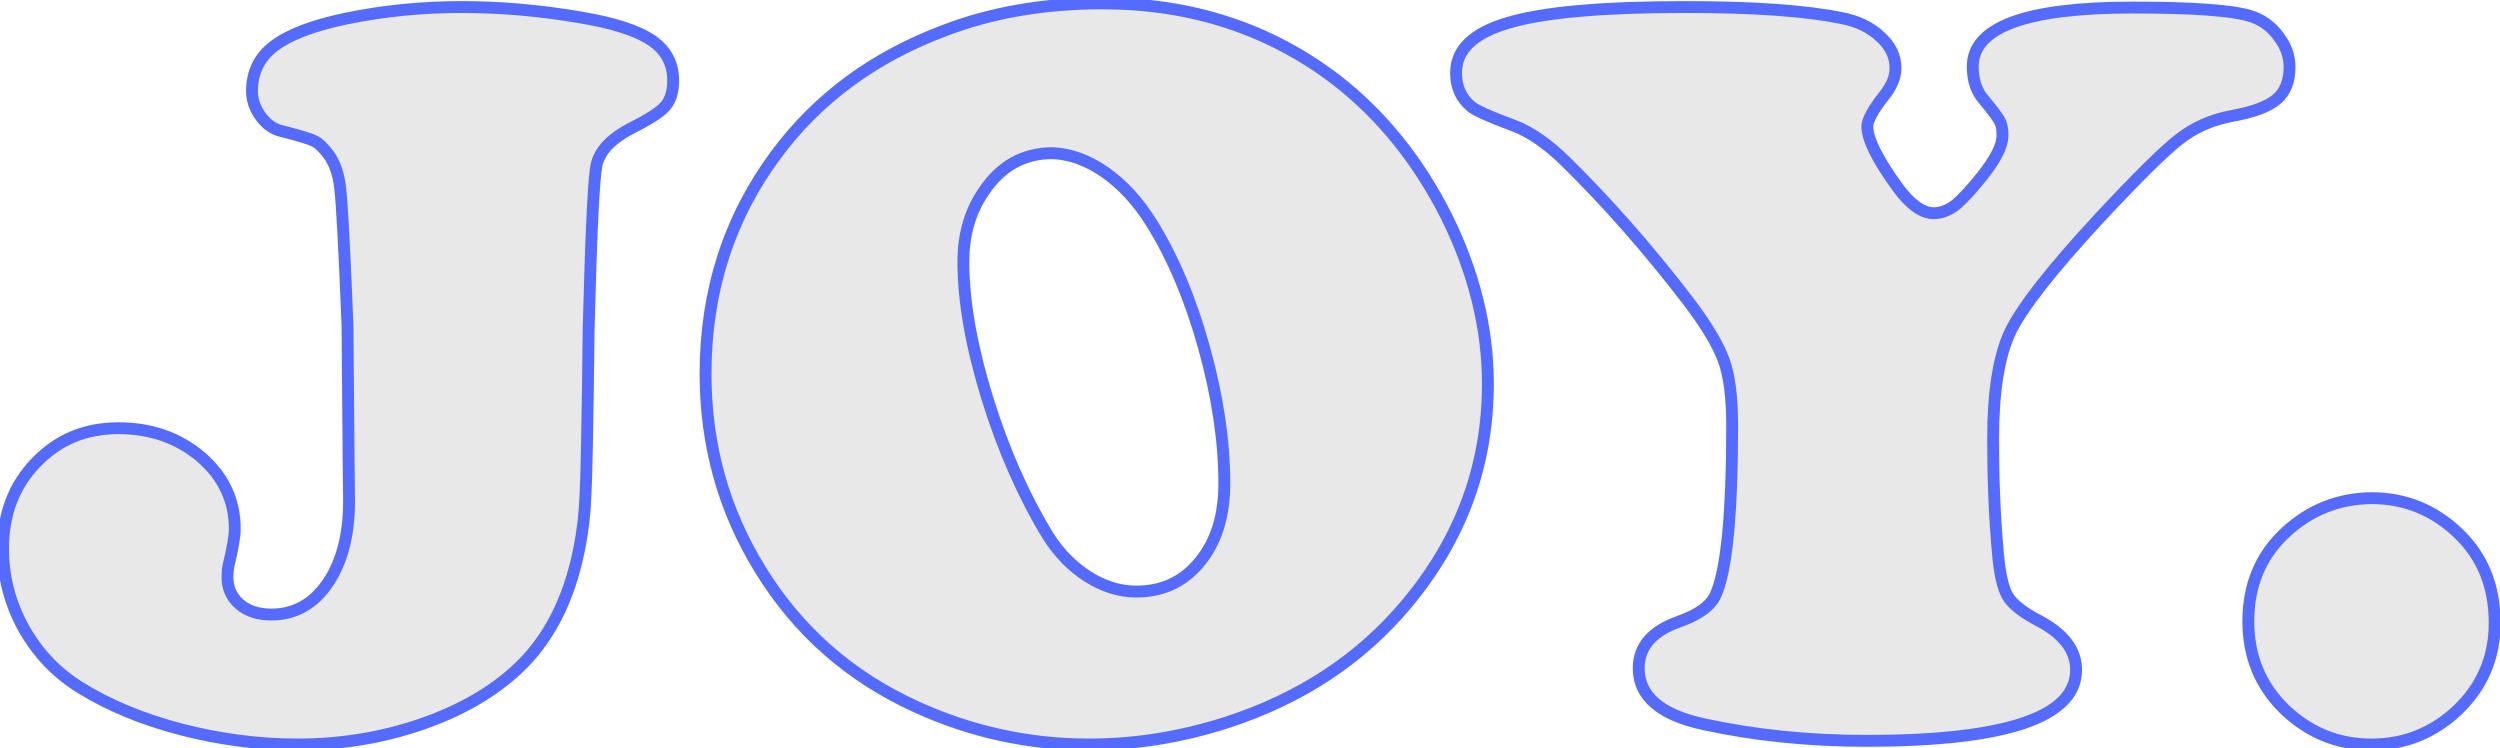 <svg width="421" height="126" viewBox="0 0 421 126" fill="none" xmlns="http://www.w3.org/2000/svg">
<path d="M77.769 1.184C84.332 1.184 91.012 1.77 97.809 2.941C103.375 3.879 107.359 5.168 109.762 6.809C112.164 8.449 113.365 10.705 113.365 13.576C113.365 15.393 112.926 16.828 112.047 17.883C111.168 18.879 109.264 20.109 106.334 21.574C102.936 23.332 100.973 25.412 100.445 27.814C99.977 30.158 99.537 39.357 99.127 55.412C98.951 70.939 98.775 80.256 98.6 83.361C98.482 86.467 98.131 89.484 97.545 92.414C95.846 100.969 92.418 107.678 87.262 112.541C83.043 116.525 77.623 119.66 71.002 121.945C64.381 124.23 57.408 125.373 50.084 125.373C43.58 125.373 37.047 124.523 30.484 122.824C23.98 121.125 18.326 118.781 13.521 115.793C9.537 113.332 6.373 110.021 4.029 105.861C1.686 101.643 0.514 97.16 0.514 92.414C0.514 86.555 2.359 81.721 6.051 77.912C9.742 74.045 14.371 72.111 19.938 72.111C25.387 72.111 30.016 73.723 33.824 76.945C37.633 80.227 39.537 84.269 39.537 89.074C39.537 90.305 39.185 92.356 38.482 95.227C38.365 95.812 38.307 96.457 38.307 97.16C38.307 99.035 38.98 100.559 40.328 101.73C41.676 102.902 43.463 103.488 45.69 103.488C49.615 103.488 52.779 101.73 55.182 98.215C57.584 94.699 58.785 90.07 58.785 84.328L58.697 76.33L58.522 54.797C57.994 41.73 57.584 34.055 57.291 31.77C57.057 29.426 56.412 27.521 55.357 26.057C54.478 24.885 53.688 24.123 52.984 23.771C52.34 23.42 50.523 22.863 47.535 22.102C46.129 21.809 44.928 20.988 43.932 19.641C42.935 18.293 42.438 16.857 42.438 15.334C42.438 12.17 43.668 9.65 46.129 7.775C48.648 5.842 52.721 4.289 58.346 3.117C64.615 1.828 71.09 1.184 77.769 1.184ZM185.611 0.568C200.67 0.568 213.824 4.875 225.074 13.488C232.691 19.406 238.873 27.082 243.619 36.516C248.248 45.891 250.562 55.266 250.562 64.641C250.562 78.469 245.992 90.832 236.852 101.73C229.117 110.988 219.01 117.639 206.529 121.682C198.854 124.143 191.148 125.373 183.414 125.373C173.277 125.373 163.58 123.264 154.322 119.045C143.131 113.947 134.371 106.242 128.043 95.93C121.891 85.969 118.814 74.982 118.814 62.971C118.814 49.025 122.77 36.721 130.68 26.057C137.711 16.564 147.174 9.592 159.068 5.139C167.037 2.092 175.885 0.568 185.611 0.568ZM177.262 25.793C172.34 25.793 168.443 27.99 165.572 32.385C163.346 35.666 162.232 39.562 162.232 44.074C162.232 50.695 163.58 58.371 166.275 67.102C168.971 75.773 172.369 83.478 176.471 90.217C178.287 93.088 180.514 95.373 183.15 97.072C185.846 98.772 188.57 99.621 191.324 99.621C195.777 99.621 199.352 97.951 202.047 94.611C204.801 91.272 206.178 86.877 206.178 81.428C206.178 74.338 205.035 66.691 202.75 58.488C200.465 50.285 197.506 43.283 193.873 37.482C191.646 33.908 189.068 31.096 186.139 29.045C183.209 26.994 180.25 25.91 177.262 25.793ZM283.785 1.184C295.27 1.184 304.029 1.799 310.064 3.029C312.818 3.557 315.016 4.611 316.656 6.193C318.355 7.717 319.205 9.475 319.205 11.467C319.205 12.99 318.561 14.543 317.271 16.125C315.396 18.527 314.459 20.256 314.459 21.311C314.459 23.42 316.129 26.789 319.469 31.418C321.637 34.406 323.688 35.9 325.621 35.9C326.852 35.9 328.053 35.461 329.225 34.582C330.396 33.645 331.92 32.004 333.795 29.66C336.08 26.789 337.223 24.504 337.223 22.805C337.223 21.75 337.076 20.959 336.783 20.432C336.549 19.904 335.611 18.645 333.971 16.652C332.799 15.305 332.213 13.488 332.213 11.203C332.213 4.582 341.178 1.271 359.107 1.271C369.244 1.271 375.836 1.74 378.883 2.678C380.816 3.264 382.398 4.377 383.629 6.018C384.918 7.658 385.562 9.416 385.562 11.291C385.562 13.693 384.83 15.51 383.365 16.74C381.9 17.971 379.352 18.908 375.719 19.553C372.379 20.197 369.479 21.486 367.018 23.42C364.557 25.295 360.045 29.748 353.482 36.779C345.514 45.393 340.533 51.75 338.541 55.852C336.607 59.895 335.641 65.959 335.641 74.045C335.641 80.842 335.904 87.141 336.432 92.941C336.725 96.516 337.281 99.006 338.102 100.412C338.922 101.76 340.621 103.107 343.199 104.455C347.477 106.682 349.615 109.465 349.615 112.805C349.615 120.773 337.838 124.758 314.283 124.758C304.615 124.758 295.475 123.82 286.861 121.945C279.596 120.363 275.963 117.229 275.963 112.541C275.963 108.908 278.189 106.301 282.643 104.719C285.982 103.547 288.062 102.053 288.883 100.236C290.758 96.193 291.695 86.643 291.695 71.584C291.695 66.897 291.227 63.264 290.289 60.685C289.352 58.049 287.301 54.65 284.137 50.49C277.516 41.877 270.689 34.113 263.658 27.199C260.611 24.211 257.682 22.189 254.869 21.135C250.885 19.67 248.482 18.586 247.662 17.883C246.021 16.477 245.201 14.602 245.201 12.258C245.201 8.332 248.16 5.52 254.078 3.82C259.996 2.062 269.898 1.184 283.785 1.184ZM399.361 83.889C404.928 83.889 409.762 85.822 413.863 89.689C418.023 93.615 420.104 98.684 420.104 104.895C420.104 110.695 418.023 115.588 413.863 119.572C409.762 123.439 404.928 125.373 399.361 125.373C393.795 125.373 388.961 123.439 384.859 119.572C380.699 115.588 378.619 110.607 378.619 104.631C378.619 98.537 380.699 93.557 384.859 89.689C388.961 85.881 393.795 83.947 399.361 83.889Z" fill="#E8E8E8"/>
<path d="M97.809 2.941L97.639 3.927L97.642 3.928L97.809 2.941ZM112.047 17.883L112.797 18.544L112.806 18.534L112.815 18.523L112.047 17.883ZM106.334 21.574L105.887 20.68L105.875 20.686L106.334 21.574ZM100.445 27.814L99.469 27.6L99.467 27.609L99.465 27.618L100.445 27.814ZM99.127 55.412L98.127 55.387L98.127 55.394L98.127 55.401L99.127 55.412ZM98.6 83.361L97.601 83.305L97.601 83.314L97.6 83.324L98.6 83.361ZM97.545 92.414L96.564 92.218L96.564 92.219L97.545 92.414ZM87.262 112.541L86.576 111.814L86.575 111.814L87.262 112.541ZM30.484 122.824L30.232 123.792L30.234 123.792L30.484 122.824ZM13.521 115.793L14.05 114.944L14.047 114.942L13.521 115.793ZM4.029 105.861L3.155 106.347L3.158 106.352L4.029 105.861ZM6.051 77.912L6.769 78.608L6.774 78.603L6.051 77.912ZM33.824 76.945L34.477 76.188L34.47 76.182L33.824 76.945ZM38.482 95.227L37.511 94.989L37.506 95.01L37.502 95.03L38.482 95.227ZM58.785 84.328H59.785L59.785 84.317L58.785 84.328ZM58.697 76.33L57.697 76.338L57.697 76.341L58.697 76.33ZM58.522 54.797L59.522 54.789L59.521 54.773L59.521 54.757L58.522 54.797ZM57.291 31.77L56.296 31.869L56.297 31.883L56.299 31.897L57.291 31.77ZM55.357 26.057L56.169 25.472L56.163 25.464L56.157 25.457L55.357 26.057ZM52.984 23.771L52.505 24.649L52.521 24.658L52.537 24.666L52.984 23.771ZM47.535 22.102L47.782 21.133L47.761 21.127L47.739 21.123L47.535 22.102ZM46.129 7.775L46.735 8.571L46.738 8.569L46.129 7.775ZM58.346 3.117L58.144 2.138L58.142 2.138L58.346 3.117ZM77.769 2.184C84.272 2.184 90.895 2.764 97.639 3.927L97.978 1.956C91.128 0.775 84.392 0.184 77.769 0.184V2.184ZM97.642 3.928C103.176 4.859 106.981 6.121 109.198 7.634L110.326 5.983C107.738 4.215 103.574 2.898 97.975 1.955L97.642 3.928ZM109.198 7.634C111.332 9.092 112.365 11.041 112.365 13.576H114.365C114.365 10.37 112.997 7.807 110.326 5.983L109.198 7.634ZM112.365 13.576C112.365 15.235 111.965 16.419 111.279 17.243L112.815 18.523C113.886 17.238 114.365 15.55 114.365 13.576H112.365ZM111.297 17.221C110.561 18.055 108.822 19.212 105.887 20.68L106.781 22.469C109.705 21.007 111.775 19.703 112.797 18.544L111.297 17.221ZM105.875 20.686C102.359 22.504 100.088 24.777 99.469 27.6L101.422 28.029C101.857 26.047 103.512 24.16 106.793 22.462L105.875 20.686ZM99.465 27.618C99.212 28.88 98.984 31.851 98.765 36.424C98.545 41.034 98.332 47.356 98.127 55.387L100.127 55.438C100.332 47.413 100.544 41.108 100.763 36.519C100.984 31.894 101.209 29.093 101.426 28.011L99.465 27.618ZM98.127 55.401C97.951 70.94 97.775 80.228 97.601 83.305L99.598 83.418C99.775 80.284 99.951 70.939 100.127 55.423L98.127 55.401ZM97.6 83.324C97.485 86.378 97.139 89.343 96.564 92.218L98.525 92.61C99.122 89.626 99.48 86.556 99.599 83.399L97.6 83.324ZM96.564 92.219C94.896 100.618 91.549 107.123 86.576 111.814L87.948 113.268C93.287 108.233 96.796 101.32 98.526 92.609L96.564 92.219ZM86.575 111.814C82.479 115.683 77.19 118.752 70.676 121L71.328 122.891C78.056 120.569 83.607 117.368 87.948 113.268L86.575 111.814ZM70.676 121C64.164 123.247 57.302 124.373 50.084 124.373V126.373C57.514 126.373 64.597 125.214 71.328 122.891L70.676 121ZM50.084 124.373C43.668 124.373 37.219 123.535 30.735 121.856L30.234 123.792C36.875 125.512 43.492 126.373 50.084 126.373V124.373ZM30.737 121.857C24.313 120.178 18.755 117.87 14.05 114.944L12.993 116.642C17.898 119.692 23.648 122.072 30.232 123.792L30.737 121.857ZM14.047 114.942C10.209 112.572 7.163 109.386 4.901 105.37L3.158 106.352C5.583 110.657 8.865 114.092 12.996 116.644L14.047 114.942ZM4.903 105.376C2.641 101.303 1.514 96.987 1.514 92.414H-0.486C-0.486 97.333 0.73 101.982 3.155 106.347L4.903 105.376ZM1.514 92.414C1.514 86.785 3.278 82.21 6.769 78.608L5.333 77.216C1.441 81.232 -0.486 86.325 -0.486 92.414H1.514ZM6.774 78.603C10.268 74.942 14.632 73.111 19.938 73.111V71.111C14.111 71.111 9.216 73.148 5.327 77.222L6.774 78.603ZM19.938 73.111C25.174 73.111 29.567 74.653 33.178 77.709L34.47 76.182C30.464 72.792 25.6 71.111 19.938 71.111V73.111ZM33.172 77.703C36.771 80.804 38.537 84.576 38.537 89.074H40.537C40.537 83.963 38.494 79.649 34.477 76.188L33.172 77.703ZM38.537 89.074C38.537 90.172 38.214 92.117 37.511 94.989L39.454 95.464C40.157 92.594 40.537 90.438 40.537 89.074H38.537ZM37.502 95.03C37.37 95.691 37.307 96.402 37.307 97.16H39.307C39.307 96.512 39.361 95.934 39.463 95.423L37.502 95.03ZM37.307 97.16C37.307 99.308 38.094 101.113 39.672 102.485L40.984 100.976C39.867 100.004 39.307 98.762 39.307 97.16H37.307ZM39.672 102.485C41.243 103.851 43.283 104.488 45.69 104.488V102.488C43.642 102.488 42.108 101.953 40.984 100.976L39.672 102.485ZM45.69 104.488C49.977 104.488 53.437 102.54 56.007 98.779L54.356 97.651C52.121 100.921 49.253 102.488 45.69 102.488V104.488ZM56.007 98.779C58.557 95.048 59.785 90.203 59.785 84.328H57.785C57.785 89.938 56.611 94.35 54.356 97.651L56.007 98.779ZM59.785 84.317L59.697 76.319L57.697 76.341L57.785 84.339L59.785 84.317ZM59.697 76.322L59.522 54.789L57.522 54.805L57.697 76.338L59.697 76.322ZM59.521 54.757C58.994 41.716 58.583 33.983 58.283 31.642L56.299 31.897C56.585 34.127 56.994 41.745 57.522 54.837L59.521 54.757ZM58.286 31.67C58.039 29.203 57.353 27.117 56.169 25.472L54.546 26.641C55.471 27.926 56.074 29.648 56.296 31.869L58.286 31.67ZM56.157 25.457C55.252 24.25 54.347 23.335 53.432 22.877L52.537 24.666C53.028 24.911 53.705 25.519 54.557 26.657L56.157 25.457ZM53.463 22.894C53.041 22.663 52.334 22.411 51.432 22.134C50.502 21.849 49.283 21.515 47.782 21.133L47.288 23.071C48.775 23.45 49.959 23.775 50.846 24.046C51.76 24.326 52.283 24.528 52.505 24.649L53.463 22.894ZM47.739 21.123C46.613 20.888 45.612 20.231 44.736 19.046L43.127 20.235C44.244 21.745 45.645 22.729 47.331 23.081L47.739 21.123ZM44.736 19.046C43.853 17.852 43.438 16.622 43.438 15.334H41.438C41.438 17.093 42.018 18.733 43.127 20.235L44.736 19.046ZM43.438 15.334C43.438 12.474 44.529 10.252 46.735 8.571L45.523 6.98C42.807 9.049 41.438 11.866 41.438 15.334H43.438ZM46.738 8.569C49.077 6.773 52.971 5.258 58.55 4.096L58.142 2.138C52.47 3.32 48.22 4.91 45.52 6.982L46.738 8.569ZM58.547 4.097C64.748 2.822 71.155 2.184 77.769 2.184V0.184C71.025 0.184 64.483 0.834 58.144 2.138L58.547 4.097ZM225.074 13.488L225.688 12.699L225.682 12.694L225.074 13.488ZM243.619 36.516L244.516 36.073L244.512 36.066L243.619 36.516ZM236.852 101.73L236.085 101.088L236.084 101.089L236.852 101.73ZM206.529 121.682L206.835 122.634L206.837 122.633L206.529 121.682ZM154.322 119.045L154.737 118.135L154.737 118.135L154.322 119.045ZM128.043 95.93L128.895 95.407L128.894 95.404L128.043 95.93ZM130.68 26.057L131.483 26.652L131.483 26.652L130.68 26.057ZM159.068 5.139L159.419 6.075L159.425 6.073L159.068 5.139ZM177.262 25.793L177.301 24.794L177.281 24.793H177.262V25.793ZM165.572 32.385L166.4 32.946L166.405 32.939L166.409 32.932L165.572 32.385ZM166.275 67.102L165.32 67.397L165.32 67.398L166.275 67.102ZM176.471 90.217L175.617 90.737L175.621 90.744L175.626 90.751L176.471 90.217ZM183.15 97.072L182.609 97.913L182.617 97.918L183.15 97.072ZM202.047 94.611L201.275 93.975L201.269 93.983L202.047 94.611ZM193.873 37.482L193.024 38.011L193.026 38.013L193.873 37.482ZM185.611 1.568C200.465 1.568 213.402 5.811 224.466 14.282L225.682 12.694C214.246 3.939 200.875 -0.432 185.611 -0.432V1.568ZM224.461 14.278C231.95 20.096 238.04 27.651 242.726 36.965L244.512 36.066C239.706 26.513 233.433 18.716 225.688 12.699L224.461 14.278ZM242.722 36.958C247.291 46.212 249.562 55.436 249.562 64.641H251.562C251.562 55.095 249.205 45.569 244.516 36.073L242.722 36.958ZM249.562 64.641C249.562 78.227 245.08 90.364 236.085 101.088L237.618 102.373C246.905 91.3 251.562 78.711 251.562 64.641H249.562ZM236.084 101.089C228.481 110.19 218.539 116.74 206.221 120.73L206.837 122.633C219.481 118.537 229.753 111.787 237.619 102.372L236.084 101.089ZM206.224 120.729C198.643 123.16 191.04 124.373 183.414 124.373V126.373C191.256 126.373 199.064 125.125 206.835 122.634L206.224 120.729ZM183.414 124.373C173.421 124.373 163.865 122.295 154.737 118.135L153.908 119.955C163.295 124.233 173.134 126.373 183.414 126.373V124.373ZM154.737 118.135C143.723 113.118 135.117 105.547 128.895 95.407L127.191 96.453C133.625 106.938 142.538 114.776 153.908 119.955L154.737 118.135ZM128.894 95.404C122.842 85.605 119.814 74.802 119.814 62.971H117.814C117.814 75.163 120.94 86.332 127.192 96.455L128.894 95.404ZM119.814 62.971C119.814 49.228 123.707 37.135 131.483 26.652L129.877 25.461C121.832 36.306 117.814 48.822 117.814 62.971H119.814ZM131.483 26.652C138.391 17.326 147.691 10.466 159.419 6.075L158.718 4.202C146.657 8.718 137.031 15.802 129.876 25.461L131.483 26.652ZM159.425 6.073C167.265 3.075 175.99 1.568 185.611 1.568V-0.432C175.78 -0.432 166.809 1.108 158.711 4.205L159.425 6.073ZM177.262 24.793C171.976 24.793 167.776 27.183 164.735 31.838L166.409 32.932C169.111 28.797 172.703 26.793 177.262 26.793V24.793ZM164.745 31.823C162.391 35.292 161.232 39.391 161.232 44.074H163.232C163.232 39.734 164.301 36.04 166.4 32.946L164.745 31.823ZM161.232 44.074C161.232 50.825 162.605 58.604 165.32 67.397L167.231 66.807C164.555 58.138 163.232 50.565 163.232 44.074H161.232ZM165.32 67.398C168.037 76.137 171.467 83.919 175.617 90.737L177.325 89.697C173.272 83.038 169.905 75.41 167.23 66.805L165.32 67.398ZM175.626 90.751C177.513 93.735 179.84 96.129 182.609 97.913L183.692 96.232C181.187 94.618 179.061 92.441 177.316 89.682L175.626 90.751ZM182.617 97.918C185.446 99.702 188.353 100.621 191.324 100.621V98.621C188.787 98.621 186.245 97.841 183.684 96.226L182.617 97.918ZM191.324 100.621C196.066 100.621 199.932 98.825 202.825 95.239L201.269 93.983C198.771 97.078 195.488 98.621 191.324 98.621V100.621ZM202.818 95.248C205.755 91.686 207.178 87.047 207.178 81.428H205.178C205.178 86.706 203.847 90.857 201.275 93.975L202.818 95.248ZM207.178 81.428C207.178 74.231 206.018 66.493 203.713 58.22L201.787 58.757C204.052 66.889 205.178 74.445 205.178 81.428H207.178ZM203.713 58.22C201.408 49.946 198.415 42.851 194.721 36.952L193.026 38.013C196.597 43.715 199.521 50.624 201.787 58.757L203.713 58.22ZM194.722 36.954C192.436 33.285 189.77 30.366 186.712 28.226L185.565 29.864C188.367 31.825 190.856 34.531 193.024 38.011L194.722 36.954ZM186.712 28.226C183.656 26.087 180.516 24.92 177.301 24.794L177.223 26.792C179.984 26.901 182.762 27.902 185.565 29.864L186.712 28.226ZM310.064 3.029L309.865 4.009L309.876 4.011L310.064 3.029ZM316.656 6.193L315.962 6.913L315.975 6.926L315.989 6.938L316.656 6.193ZM317.271 16.125L316.496 15.493L316.49 15.502L316.483 15.51L317.271 16.125ZM319.469 31.418L318.658 32.003L318.659 32.005L319.469 31.418ZM329.225 34.582L329.825 35.382L329.837 35.373L329.849 35.363L329.225 34.582ZM333.795 29.66L334.576 30.285L334.577 30.283L333.795 29.66ZM336.783 20.432L335.869 20.838L335.887 20.878L335.909 20.917L336.783 20.432ZM333.971 16.652L334.743 16.017L334.734 16.006L334.725 15.996L333.971 16.652ZM378.883 2.678L378.589 3.634L378.593 3.635L378.883 2.678ZM383.629 6.018L382.829 6.618L382.836 6.627L382.843 6.635L383.629 6.018ZM375.719 19.553L375.544 18.568L375.537 18.569L375.529 18.571L375.719 19.553ZM367.018 23.42L367.624 24.215L367.63 24.211L367.635 24.206L367.018 23.42ZM353.482 36.779L352.751 36.097L352.748 36.1L353.482 36.779ZM338.541 55.852L337.641 55.415L337.639 55.42L338.541 55.852ZM336.432 92.941L337.428 92.86L337.428 92.851L336.432 92.941ZM338.102 100.412L337.238 100.916L337.242 100.924L337.247 100.932L338.102 100.412ZM343.199 104.455L342.736 105.341L342.737 105.342L343.199 104.455ZM286.861 121.945L286.649 122.922L286.649 122.922L286.861 121.945ZM282.643 104.719L282.311 103.775L282.308 103.776L282.643 104.719ZM288.883 100.236L287.976 99.816L287.971 99.825L288.883 100.236ZM290.289 60.685L289.347 61.021L289.349 61.027L290.289 60.685ZM284.137 50.49L284.933 49.885L284.93 49.881L284.137 50.49ZM263.658 27.199L264.359 26.486L264.358 26.485L263.658 27.199ZM254.869 21.135L255.22 20.198L255.214 20.196L254.869 21.135ZM254.078 3.82L254.354 4.782L254.363 4.779L254.078 3.82ZM283.785 2.184C295.249 2.184 303.929 2.799 309.865 4.009L310.264 2.049C304.129 0.799 295.29 0.184 283.785 0.184V2.184ZM309.876 4.011C312.484 4.511 314.49 5.494 315.962 6.913L317.35 5.474C315.541 3.729 313.153 2.603 310.253 2.047L309.876 4.011ZM315.989 6.938C317.51 8.302 318.205 9.801 318.205 11.467H320.205C320.205 9.148 319.201 7.131 317.324 5.449L315.989 6.938ZM318.205 11.467C318.205 12.692 317.689 14.029 316.496 15.493L318.047 16.757C319.432 15.057 320.205 13.288 320.205 11.467H318.205ZM316.483 15.51C315.528 16.734 314.788 17.815 314.283 18.746C313.793 19.651 313.459 20.527 313.459 21.311H315.459C315.459 21.039 315.594 20.524 316.041 19.7C316.473 18.903 317.14 17.919 318.06 16.74L316.483 15.51ZM313.459 21.311C313.459 22.597 313.958 24.133 314.815 25.863C315.684 27.616 316.97 29.664 318.658 32.003L320.28 30.833C318.627 28.543 317.409 26.592 316.607 24.975C315.795 23.337 315.459 22.134 315.459 21.311H313.459ZM318.659 32.005C320.856 35.032 323.168 36.9 325.621 36.9V34.9C324.207 34.9 322.418 33.78 320.278 30.831L318.659 32.005ZM325.621 36.9C327.107 36.9 328.514 36.365 329.825 35.382L328.625 33.782C327.592 34.557 326.596 34.9 325.621 34.9V36.9ZM329.849 35.363C331.111 34.353 332.691 32.641 334.576 30.285L333.014 29.035C331.149 31.367 329.682 32.936 328.6 33.801L329.849 35.363ZM334.577 30.283C335.746 28.814 336.648 27.465 337.26 26.24C337.869 25.023 338.223 23.868 338.223 22.805H336.223C336.223 23.441 336.005 24.278 335.471 25.346C334.941 26.406 334.129 27.635 333.012 29.037L334.577 30.283ZM338.223 22.805C338.223 21.69 338.074 20.695 337.657 19.946L335.909 20.917C336.079 21.223 336.223 21.81 336.223 22.805H338.223ZM337.697 20.026C337.528 19.646 337.169 19.115 336.707 18.494C336.224 17.846 335.568 17.018 334.743 16.017L333.199 17.288C334.014 18.278 334.647 19.077 335.102 19.688C335.577 20.327 335.804 20.69 335.869 20.838L337.697 20.026ZM334.725 15.996C333.752 14.877 333.213 13.316 333.213 11.203H331.213C331.213 13.66 331.846 15.733 333.216 17.308L334.725 15.996ZM333.213 11.203C333.213 9.798 333.679 8.588 334.636 7.528C335.612 6.447 337.133 5.487 339.283 4.692C343.596 3.1 350.176 2.271 359.107 2.271V0.271C350.109 0.271 343.242 1.098 338.59 2.816C336.258 3.678 334.417 4.786 333.151 6.188C331.867 7.611 331.213 9.297 331.213 11.203H333.213ZM359.107 2.271C364.163 2.271 368.319 2.388 371.583 2.621C374.866 2.854 377.18 3.2 378.589 3.634L379.177 1.722C377.539 1.218 375.034 0.861 371.725 0.626C368.396 0.389 364.188 0.271 359.107 0.271V2.271ZM378.593 3.635C380.319 4.158 381.724 5.144 382.829 6.618L384.429 5.418C383.073 3.609 381.313 2.369 379.173 1.721L378.593 3.635ZM382.843 6.635C384.01 8.121 384.562 9.665 384.562 11.291H386.562C386.562 9.167 385.826 7.196 384.415 5.4L382.843 6.635ZM384.562 11.291C384.562 13.48 383.905 14.981 382.722 15.975L384.008 17.506C385.756 16.038 386.562 13.907 386.562 11.291H384.562ZM382.722 15.975C381.467 17.029 379.137 17.931 375.544 18.568L375.893 20.537C379.566 19.886 382.334 18.912 384.008 17.506L382.722 15.975ZM375.529 18.571C372.047 19.243 368.997 20.593 366.4 22.634L367.635 24.206C369.961 22.379 372.711 21.152 375.908 20.535L375.529 18.571ZM366.412 22.625C363.871 24.56 359.303 29.078 352.751 36.097L354.213 37.462C360.787 30.418 365.242 26.03 367.624 24.215L366.412 22.625ZM352.748 36.1C344.786 44.707 339.707 51.163 337.642 55.415L339.441 56.288C341.36 52.337 346.242 46.078 354.216 37.458L352.748 36.1ZM337.639 55.42C335.608 59.666 334.641 65.911 334.641 74.045H336.641C336.641 66.007 337.607 60.123 339.443 56.283L337.639 55.42ZM334.641 74.045C334.641 80.867 334.905 87.197 335.436 93.032L337.428 92.851C336.903 87.085 336.641 80.816 336.641 74.045H334.641ZM335.435 93.023C335.729 96.609 336.295 99.299 337.238 100.916L338.965 99.908C338.268 98.713 337.72 96.422 337.428 92.86L335.435 93.023ZM337.247 100.932C338.213 102.518 340.112 103.97 342.736 105.341L343.662 103.569C341.13 102.245 339.631 101.002 338.956 99.892L337.247 100.932ZM342.737 105.342C346.849 107.483 348.615 109.993 348.615 112.805H350.615C350.615 108.937 348.104 105.881 343.661 103.568L342.737 105.342ZM348.615 112.805C348.615 116.133 346.212 118.877 340.462 120.822C334.731 122.761 326.031 123.758 314.283 123.758V125.758C326.09 125.758 335.056 124.763 341.103 122.717C347.13 120.678 350.615 117.445 350.615 112.805H348.615ZM314.283 123.758C304.68 123.758 295.611 122.827 287.074 120.968L286.649 122.922C295.338 124.814 304.551 125.758 314.283 125.758V123.758ZM287.074 120.968C283.523 120.195 280.98 119.065 279.341 117.651C277.739 116.268 276.963 114.586 276.963 112.541H274.963C274.963 115.183 276.004 117.413 278.034 119.165C280.028 120.885 282.934 122.114 286.649 122.922L287.074 120.968ZM276.963 112.541C276.963 110.947 277.444 109.622 278.393 108.51C279.358 107.381 280.856 106.415 282.977 105.661L282.308 103.776C279.976 104.605 278.134 105.733 276.872 107.211C275.595 108.708 274.963 110.502 274.963 112.541H276.963ZM282.974 105.662C286.386 104.465 288.8 102.849 289.794 100.648L287.971 99.825C287.325 101.257 285.579 102.629 282.311 103.775L282.974 105.662ZM289.79 100.657C290.804 98.471 291.517 94.927 291.987 90.139C292.461 85.318 292.695 79.13 292.695 71.584H290.695C290.695 79.097 290.461 85.213 289.997 89.943C289.53 94.706 288.837 97.958 287.976 99.816L289.79 100.657ZM292.695 71.584C292.695 66.85 292.225 63.082 291.229 60.344L289.349 61.027C290.228 63.445 290.695 66.942 290.695 71.584H292.695ZM291.231 60.35C290.241 57.566 288.115 54.069 284.933 49.885L283.341 51.096C286.487 55.232 288.462 58.532 289.347 61.021L291.231 60.35ZM284.93 49.881C278.283 41.234 271.427 33.436 264.359 26.486L262.957 27.912C269.952 34.791 276.748 42.519 283.344 51.1L284.93 49.881ZM264.358 26.485C261.251 23.437 258.206 21.318 255.22 20.198L254.518 22.071C257.157 23.061 259.972 24.984 262.958 27.913L264.358 26.485ZM255.214 20.196C253.233 19.468 251.661 18.84 250.49 18.312C249.287 17.769 248.602 17.372 248.313 17.124L247.011 18.642C247.542 19.097 248.469 19.594 249.668 20.135C250.9 20.691 252.521 21.337 254.524 22.073L255.214 20.196ZM248.313 17.124C246.914 15.925 246.201 14.338 246.201 12.258H244.201C244.201 14.866 245.129 17.028 247.011 18.642L248.313 17.124ZM246.201 12.258C246.201 10.581 246.82 9.155 248.109 7.929C249.428 6.676 251.478 5.607 254.354 4.781L253.802 2.859C250.761 3.732 248.372 4.92 246.731 6.479C245.062 8.066 244.201 10.009 244.201 12.258H246.201ZM254.363 4.779C260.13 3.066 269.905 2.184 283.785 2.184V0.184C269.892 0.184 259.862 1.059 253.793 2.862L254.363 4.779ZM399.361 83.889V82.889L399.351 82.889L399.361 83.889ZM413.863 89.689L414.55 88.962L414.549 88.962L413.863 89.689ZM413.863 119.572L414.549 120.3L414.555 120.294L413.863 119.572ZM384.859 119.572L384.168 120.294L384.173 120.3L384.859 119.572ZM384.859 89.689L384.179 88.957L384.179 88.957L384.859 89.689ZM399.361 84.889C404.669 84.889 409.259 86.722 413.177 90.417L414.549 88.962C410.265 84.922 405.186 82.889 399.361 82.889V84.889ZM413.177 90.417C417.119 94.136 419.104 98.933 419.104 104.895H421.104C421.104 98.435 418.928 93.094 414.55 88.962L413.177 90.417ZM419.104 104.895C419.104 110.425 417.133 115.056 413.172 118.85L414.555 120.294C418.914 116.12 421.104 110.966 421.104 104.895H419.104ZM413.177 118.845C409.259 122.539 404.669 124.373 399.361 124.373V126.373C405.186 126.373 410.265 124.34 414.549 120.3L413.177 118.845ZM399.361 124.373C394.054 124.373 389.464 122.539 385.545 118.845L384.173 120.3C388.458 124.34 393.536 126.373 399.361 126.373V124.373ZM385.551 118.85C381.596 115.062 379.619 110.346 379.619 104.631H377.619C377.619 110.869 379.802 116.114 384.168 120.294L385.551 118.85ZM379.619 104.631C379.619 98.792 381.6 94.085 385.54 90.422L384.179 88.957C379.799 93.028 377.619 98.282 377.619 104.631H379.619ZM385.54 90.422C389.46 86.782 394.056 84.945 399.372 84.889L399.351 82.889C393.534 82.95 388.462 84.98 384.179 88.957L385.54 90.422Z" fill="#556BFF"/>
</svg>

